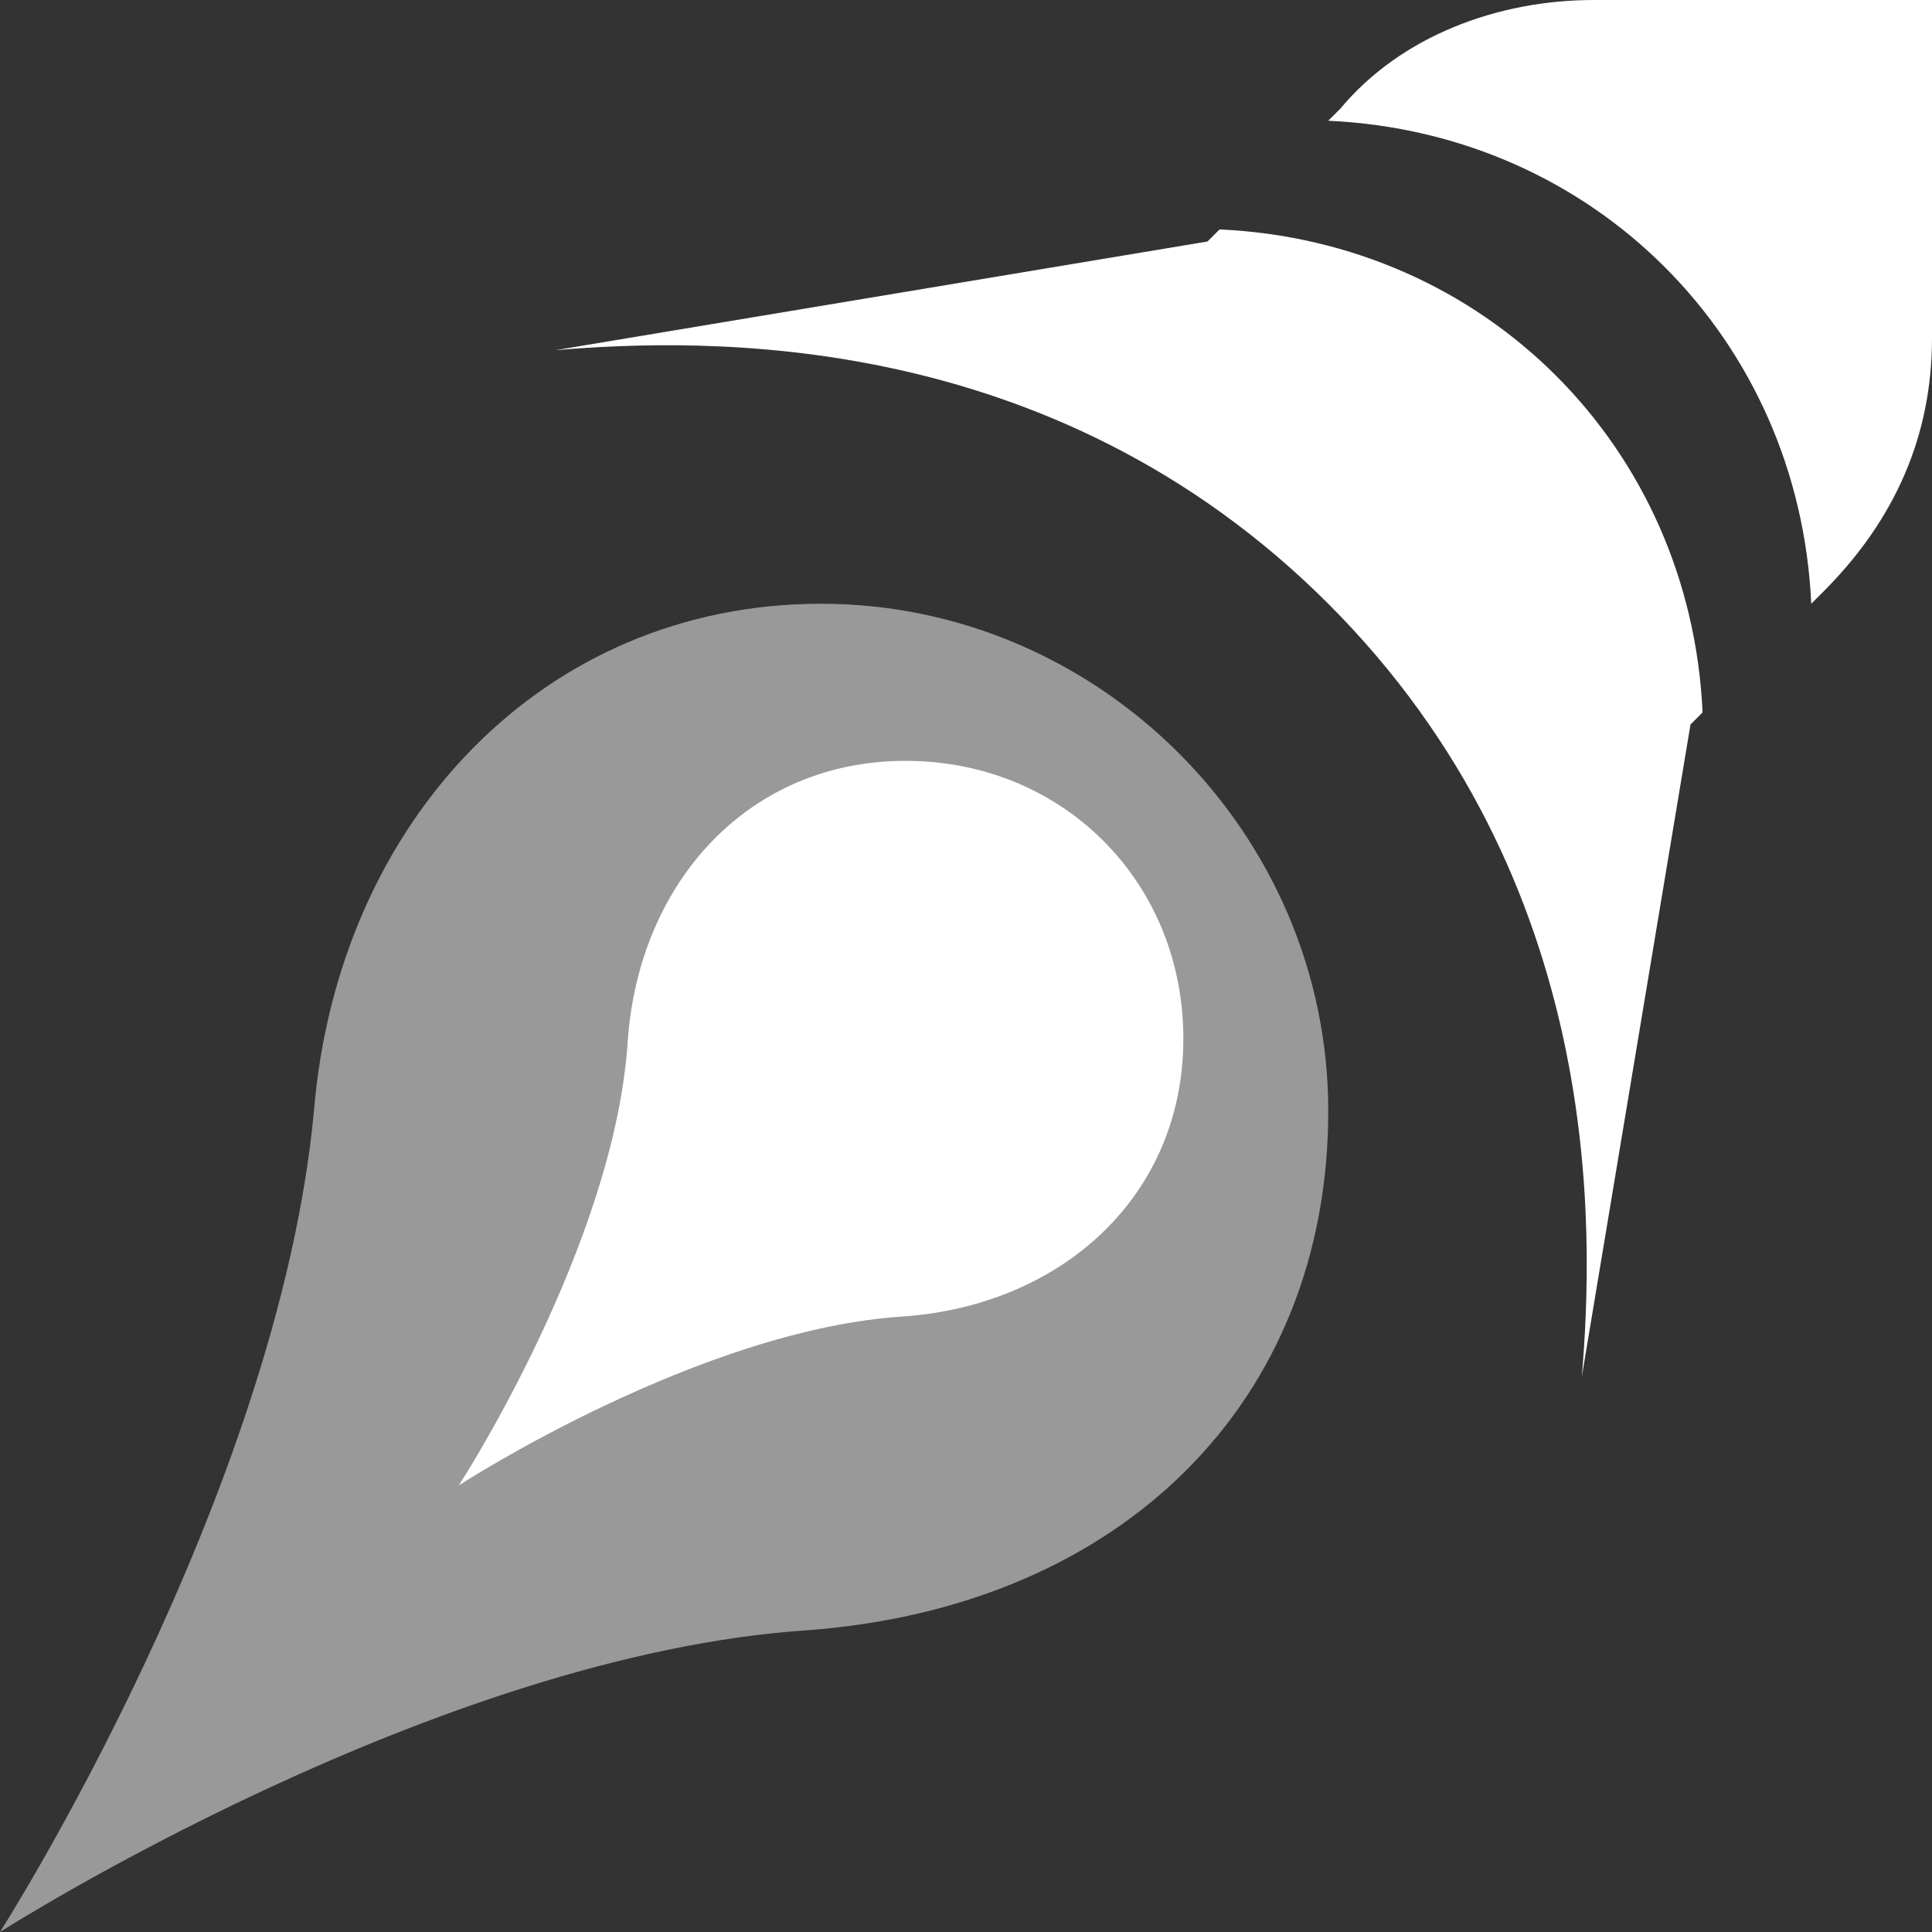 <svg width="16" height="16" viewBox="0 0 16 16" fill="none" xmlns="http://www.w3.org/2000/svg">
<rect x="0" y="0" width="16" height="16" fill="#333333" stroke="none"/>
<path opacity="0.5" d="M11 9.2C11 6.9 9.1 5 6.8 5C4.5 5 2.8 6.8 2.6 9.2C2.3 12.4 0 16 0 16C0 16 3.6 13.7 6.7 13.5C9.3 13.3 11 11.6 11 9.2Z" fill="white"/>
<path fill-rule="evenodd" clip-rule="evenodd" d="M9.8 8.601C9.8 7.301 8.8 6.301 7.5 6.301C6.2 6.301 5.3 7.301 5.2 8.601C5.1 10.301 3.8 12.301 3.8 12.301C3.8 12.301 5.8 11.001 7.5 10.901C8.8 10.801 9.8 9.901 9.8 8.601Z" fill="white"/>
<path d="M14 6L14.1 5.9C14 3.7 12.3 2 10.1 1.9L10 2L4.6 2.9C5.8 2.8 8.7 2.7 11 5C13.3 7.3 13.2 10.2 13.1 11.4L14 6Z" fill="white"/>
<path d="M13.2 0C12.4 0 11.6 0.3 11.1 0.9L11 1C13.2 1.1 14.9 2.8 15 5L15.1 4.9C15.7 4.3 16 3.6 16 2.8V0H13.2Z" fill="white"/>
</svg>
